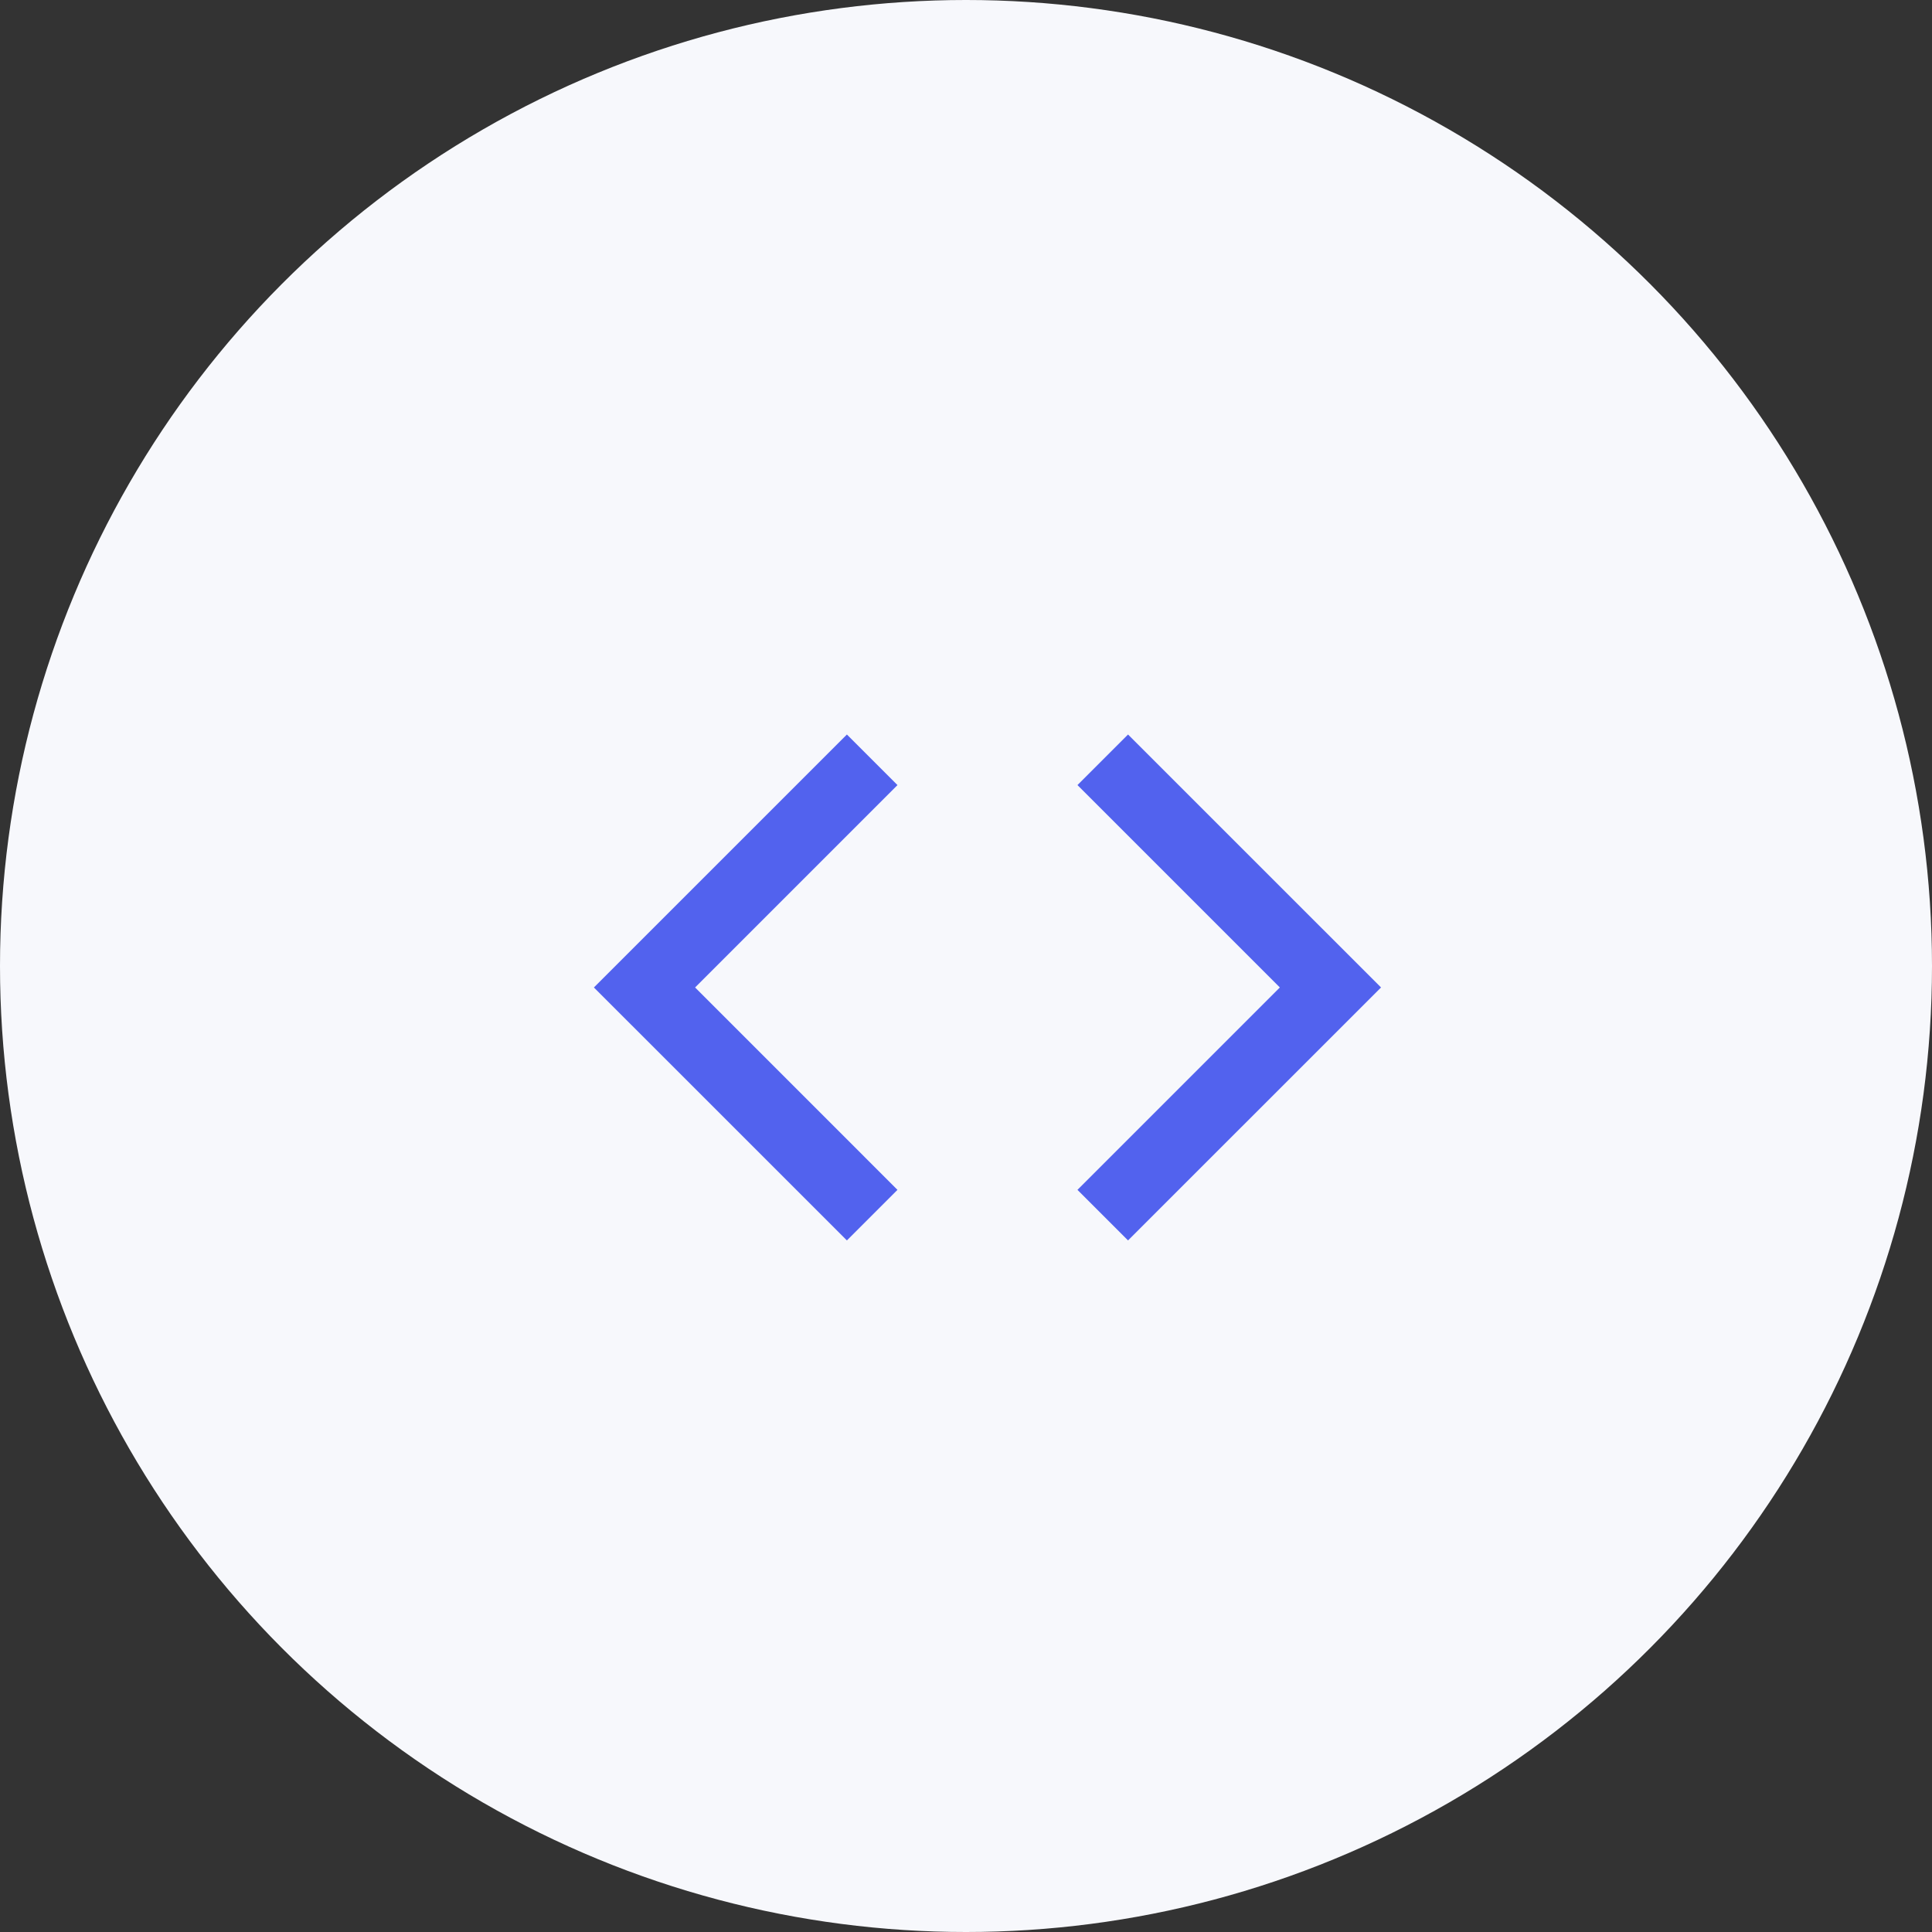 <svg width="45" height="45" viewBox="0 0 45 45" fill="none" xmlns="http://www.w3.org/2000/svg">
<rect x="0" y="0" width="45" height="45" fill="#333333" stroke="none"/>
<circle cx="22.5" cy="22.5" r="22.5" fill="#F7F8FC"/>
<path d="M32.167 23L26.274 28.892L25.096 27.714L29.81 23L25.096 18.286L26.274 17.108L32.167 23ZM16.19 23L20.904 27.714L19.726 28.892L13.833 23L19.726 17.108L20.904 18.286L16.19 23Z" fill="#5262EE"/>
</svg>
